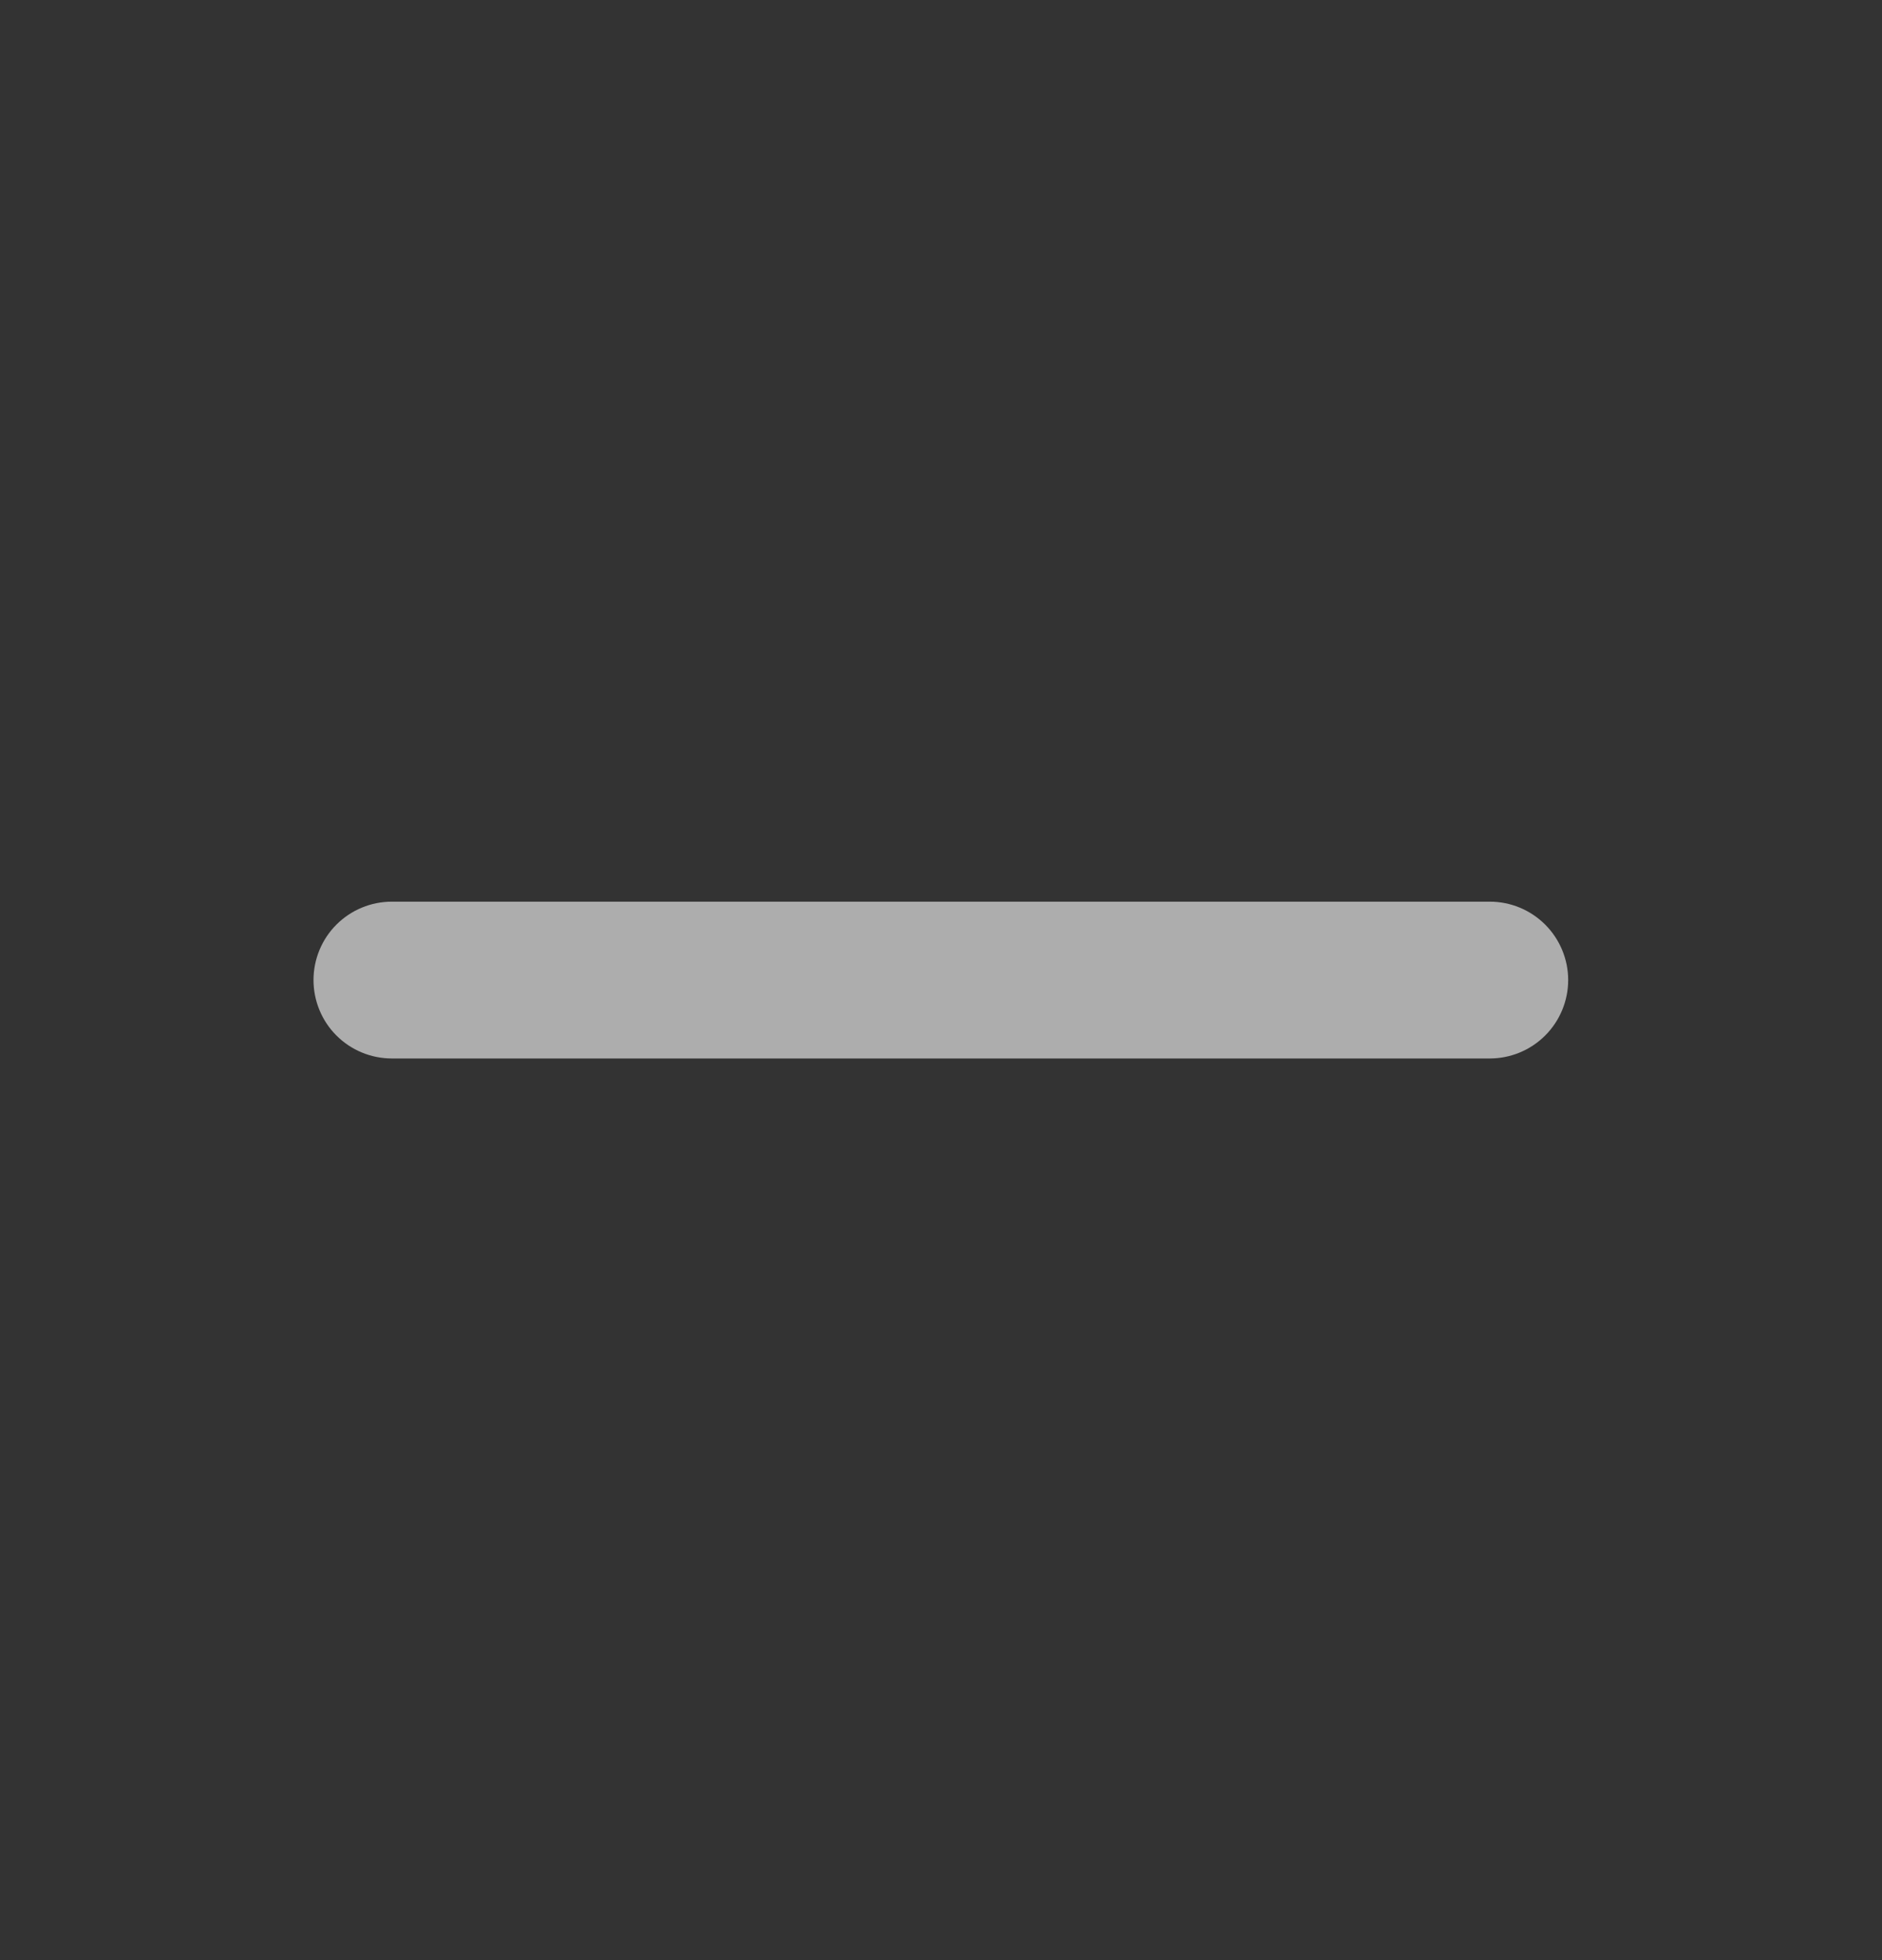<svg width="24" height="25" viewBox="0 0 24 25" fill="none" xmlns="http://www.w3.org/2000/svg">
<rect x="0" y="0" width="24" height="25" fill="#333333" stroke="none"/>
<path d="M18.998 11.5H4.998C4.732 11.5 4.478 11.605 4.29 11.793C4.103 11.98 3.998 12.235 3.998 12.5C3.998 12.765 4.103 13.02 4.29 13.207C4.478 13.395 4.732 13.5 4.998 13.5H18.998C19.263 13.5 19.517 13.395 19.705 13.207C19.892 13.02 19.998 12.765 19.998 12.5C19.998 12.235 19.892 11.98 19.705 11.793C19.517 11.605 19.263 11.5 18.998 11.5Z" fill="white" fill-opacity="0.6"/>
</svg>
